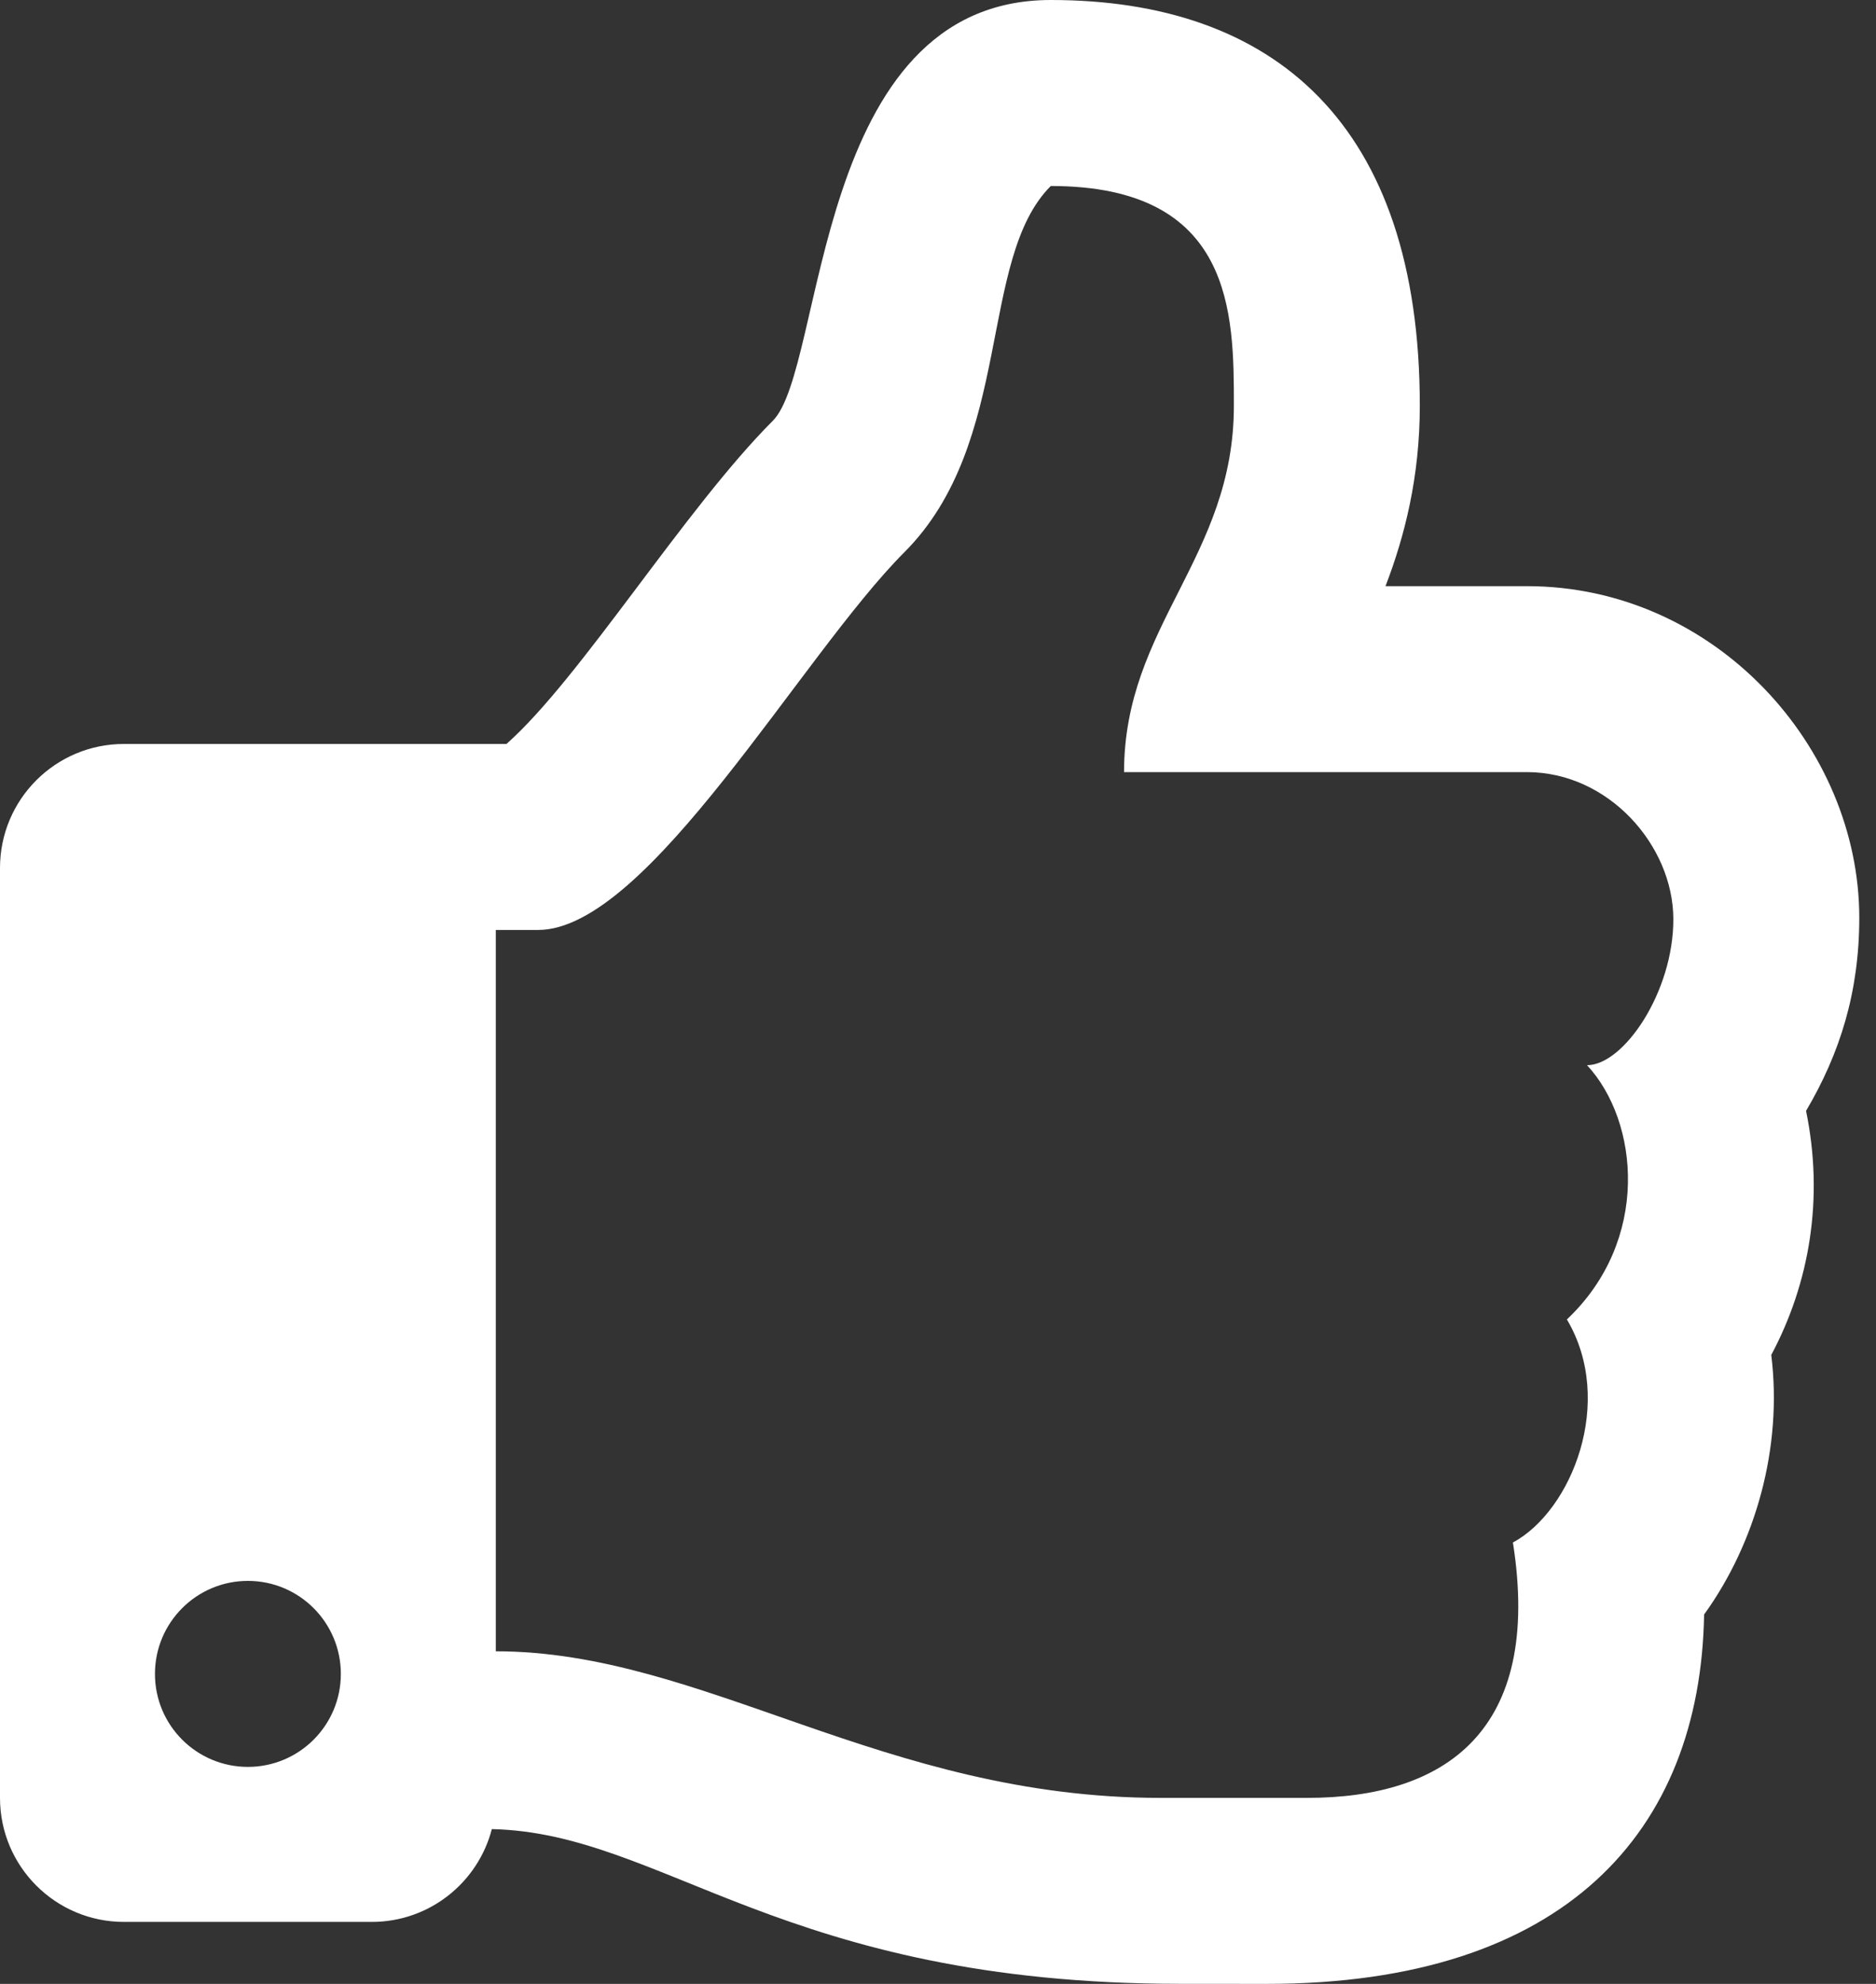 <svg width="35" height="37" viewBox="0 0 35 37" fill="none" xmlns="http://www.w3.org/2000/svg">
<rect x="0" y="0" width="35" height="37" fill="#333333" stroke="none"/>
<path d="M33.695 20.718C34.329 19.645 34.688 18.5 34.688 17.116C34.688 13.935 31.998 10.932 28.486 10.932H25.849C26.205 10.006 26.489 8.899 26.489 7.568C26.489 2.308 23.765 0 19.604 0C15.152 0 15.406 6.86 14.418 7.848C12.775 9.492 10.833 12.65 9.449 13.875H2.312C1.035 13.875 0 14.91 0 16.188V33.531C0 34.808 1.035 35.844 2.312 35.844H6.938C8.014 35.844 8.918 35.108 9.176 34.113C12.393 34.185 14.6 36.999 22.025 36.999C22.547 36.999 23.125 37 23.631 37C29.204 37 31.724 34.151 31.793 30.111C32.755 28.779 33.26 26.995 33.046 25.27C33.758 23.936 34.033 22.354 33.695 20.718ZM29.233 24.608C30.14 26.135 29.324 28.178 28.226 28.768C28.782 32.293 26.953 33.531 24.387 33.531H21.654C16.477 33.531 13.124 30.797 9.25 30.797V17.344H10.039C12.089 17.344 14.952 12.221 16.871 10.301C18.921 8.251 18.238 4.835 19.604 3.469C23.02 3.469 23.02 5.852 23.02 7.568C23.02 10.399 20.971 11.667 20.971 14.4H28.486C30.011 14.4 31.212 15.767 31.219 17.134C31.225 18.499 30.292 19.866 29.609 19.866C30.584 20.918 30.793 23.135 29.233 24.608ZM6.359 31.219C6.359 32.177 5.583 32.953 4.625 32.953C3.667 32.953 2.891 32.177 2.891 31.219C2.891 30.261 3.667 29.484 4.625 29.484C5.583 29.484 6.359 30.261 6.359 31.219Z" fill="white"/>
</svg>
